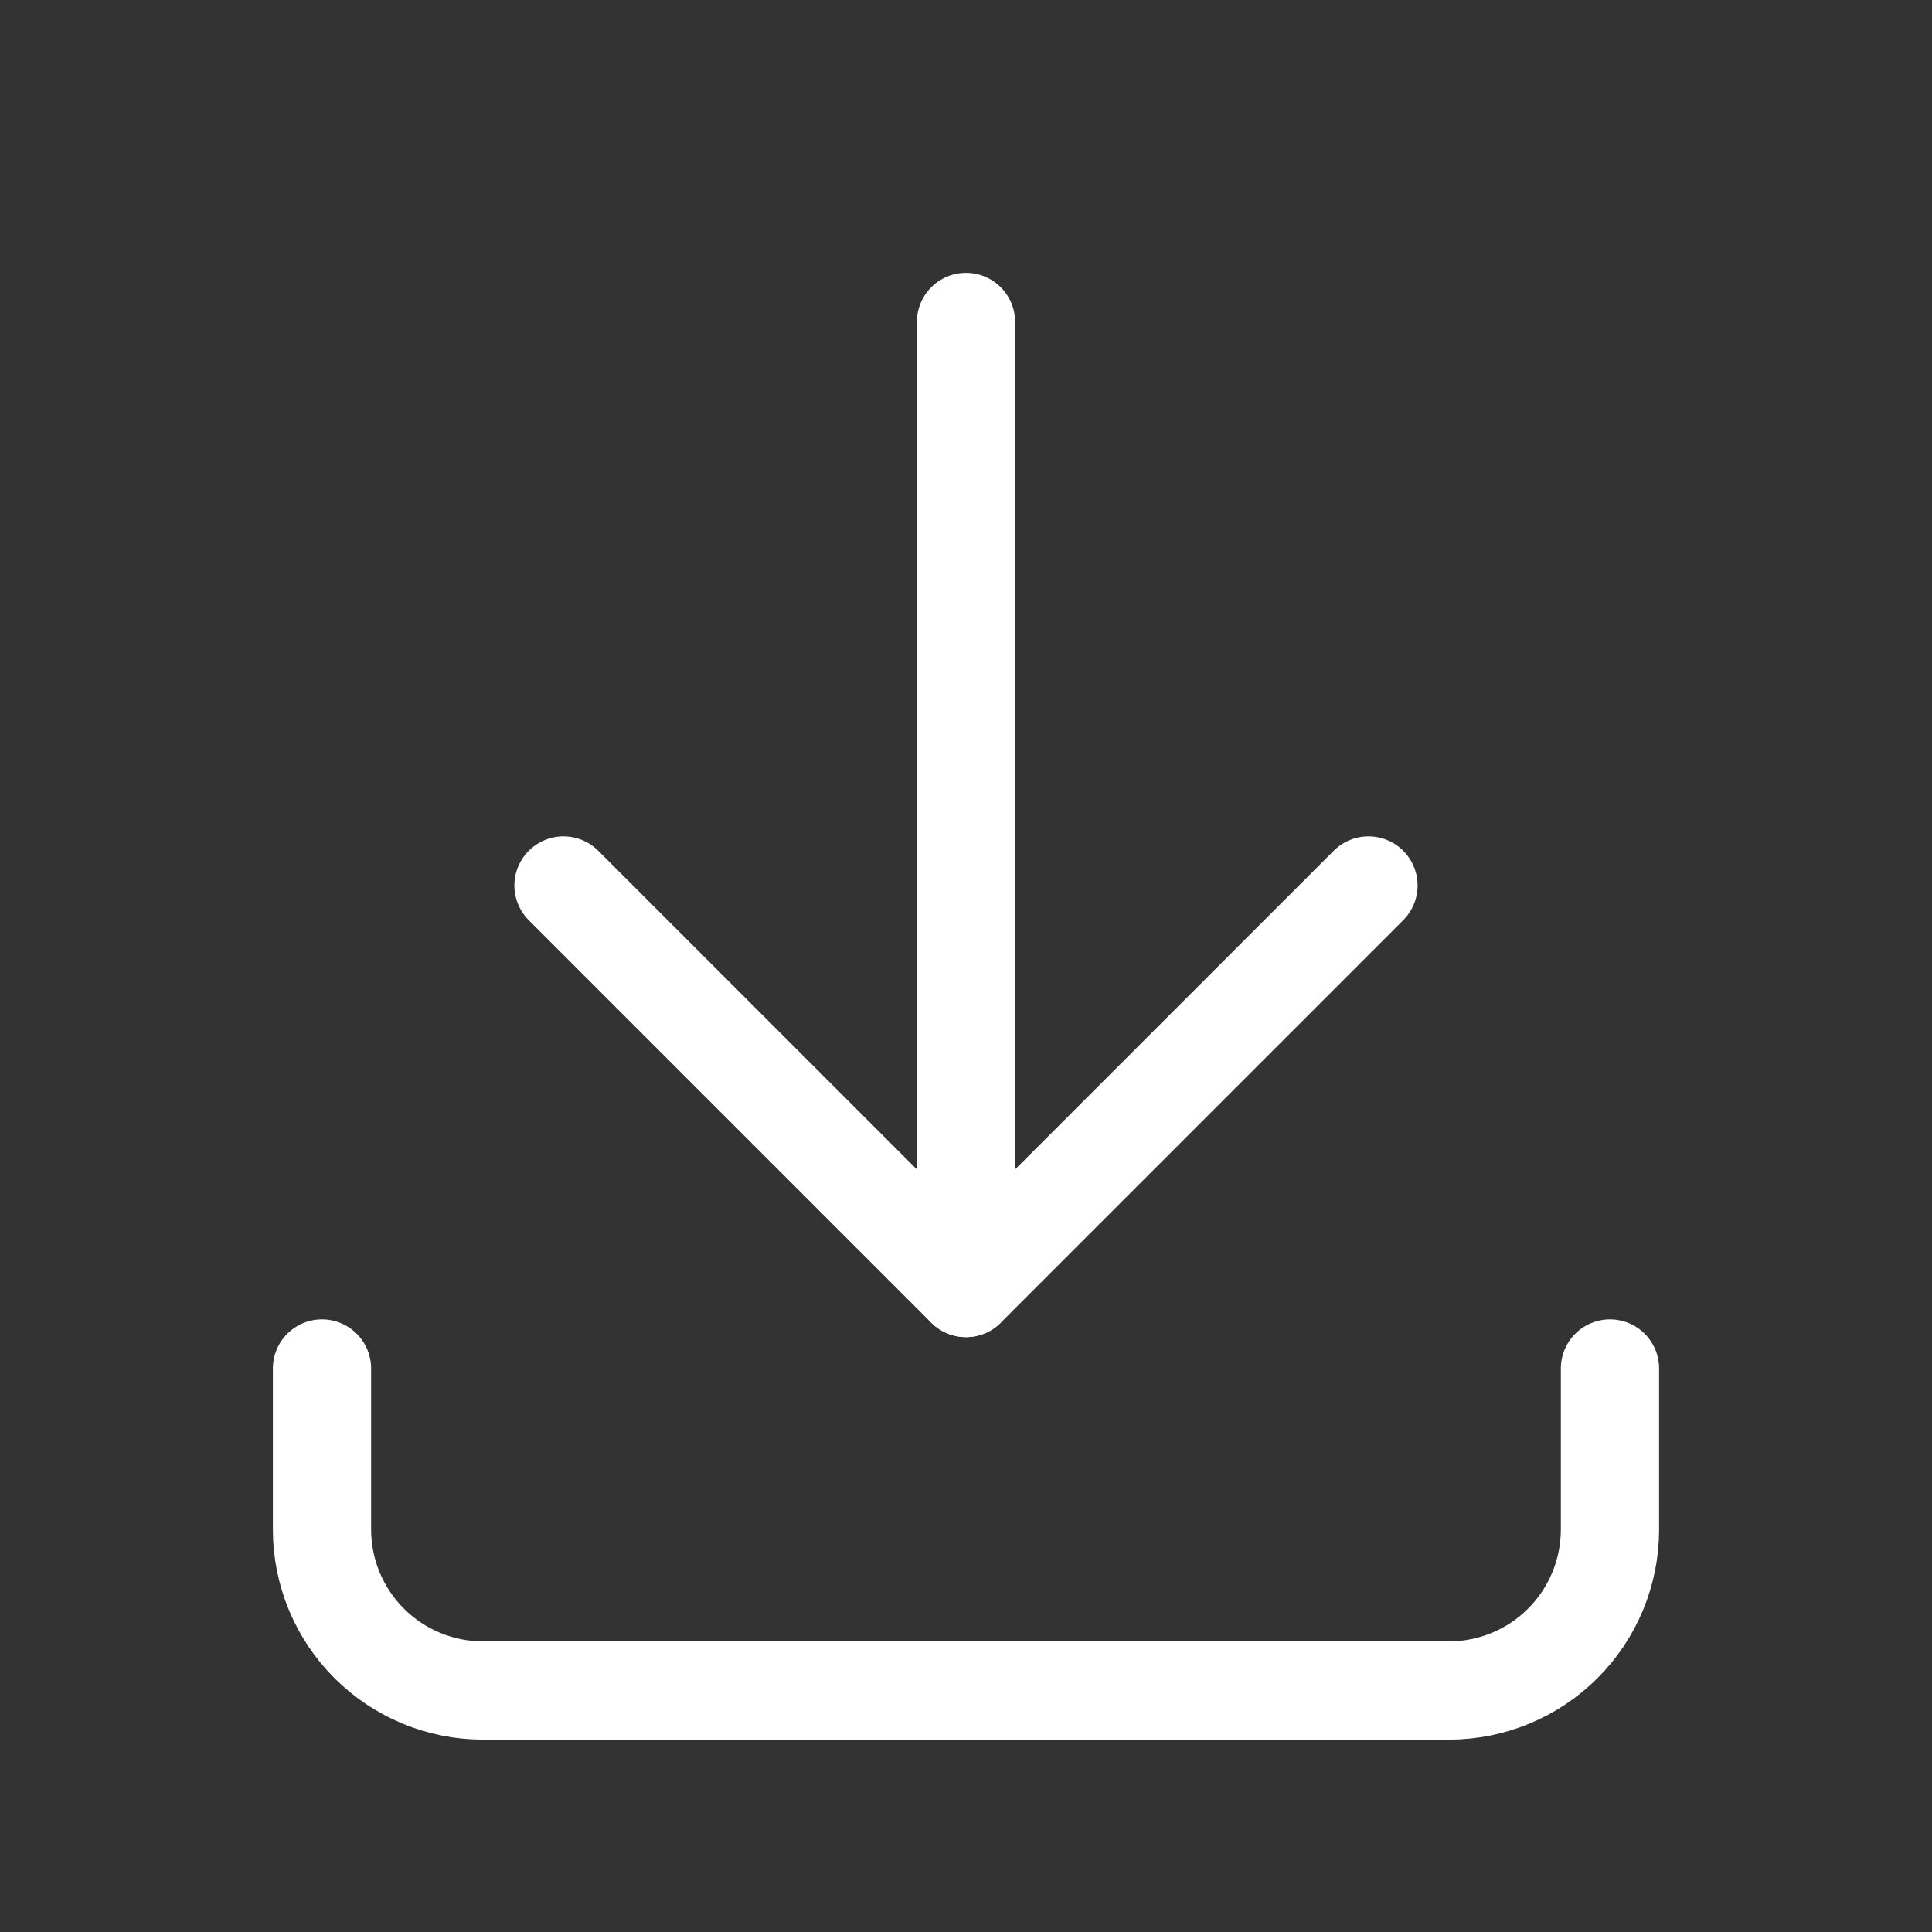 <svg width="59" height="59" viewBox="0 0 59 59" fill="none" xmlns="http://www.w3.org/2000/svg">
<rect x="0" y="0" width="59" height="59" fill="#333333" stroke="none"/>
<path d="M9.833 41.792V46.709C9.833 48.013 10.351 49.263 11.273 50.185C12.195 51.107 13.446 51.625 14.75 51.625H44.25C45.554 51.625 46.804 51.107 47.726 50.185C48.648 49.263 49.166 48.013 49.166 46.709V41.792" stroke="white" stroke-width="3" stroke-linecap="round" stroke-linejoin="round"/>
<path d="M17.208 27.042L29.5 39.334L41.791 27.042" stroke="white" stroke-width="3" stroke-linecap="round" stroke-linejoin="round"/>
<path d="M29.5 9.833V39.333" stroke="white" stroke-width="3" stroke-linecap="round" stroke-linejoin="round"/>
</svg>
